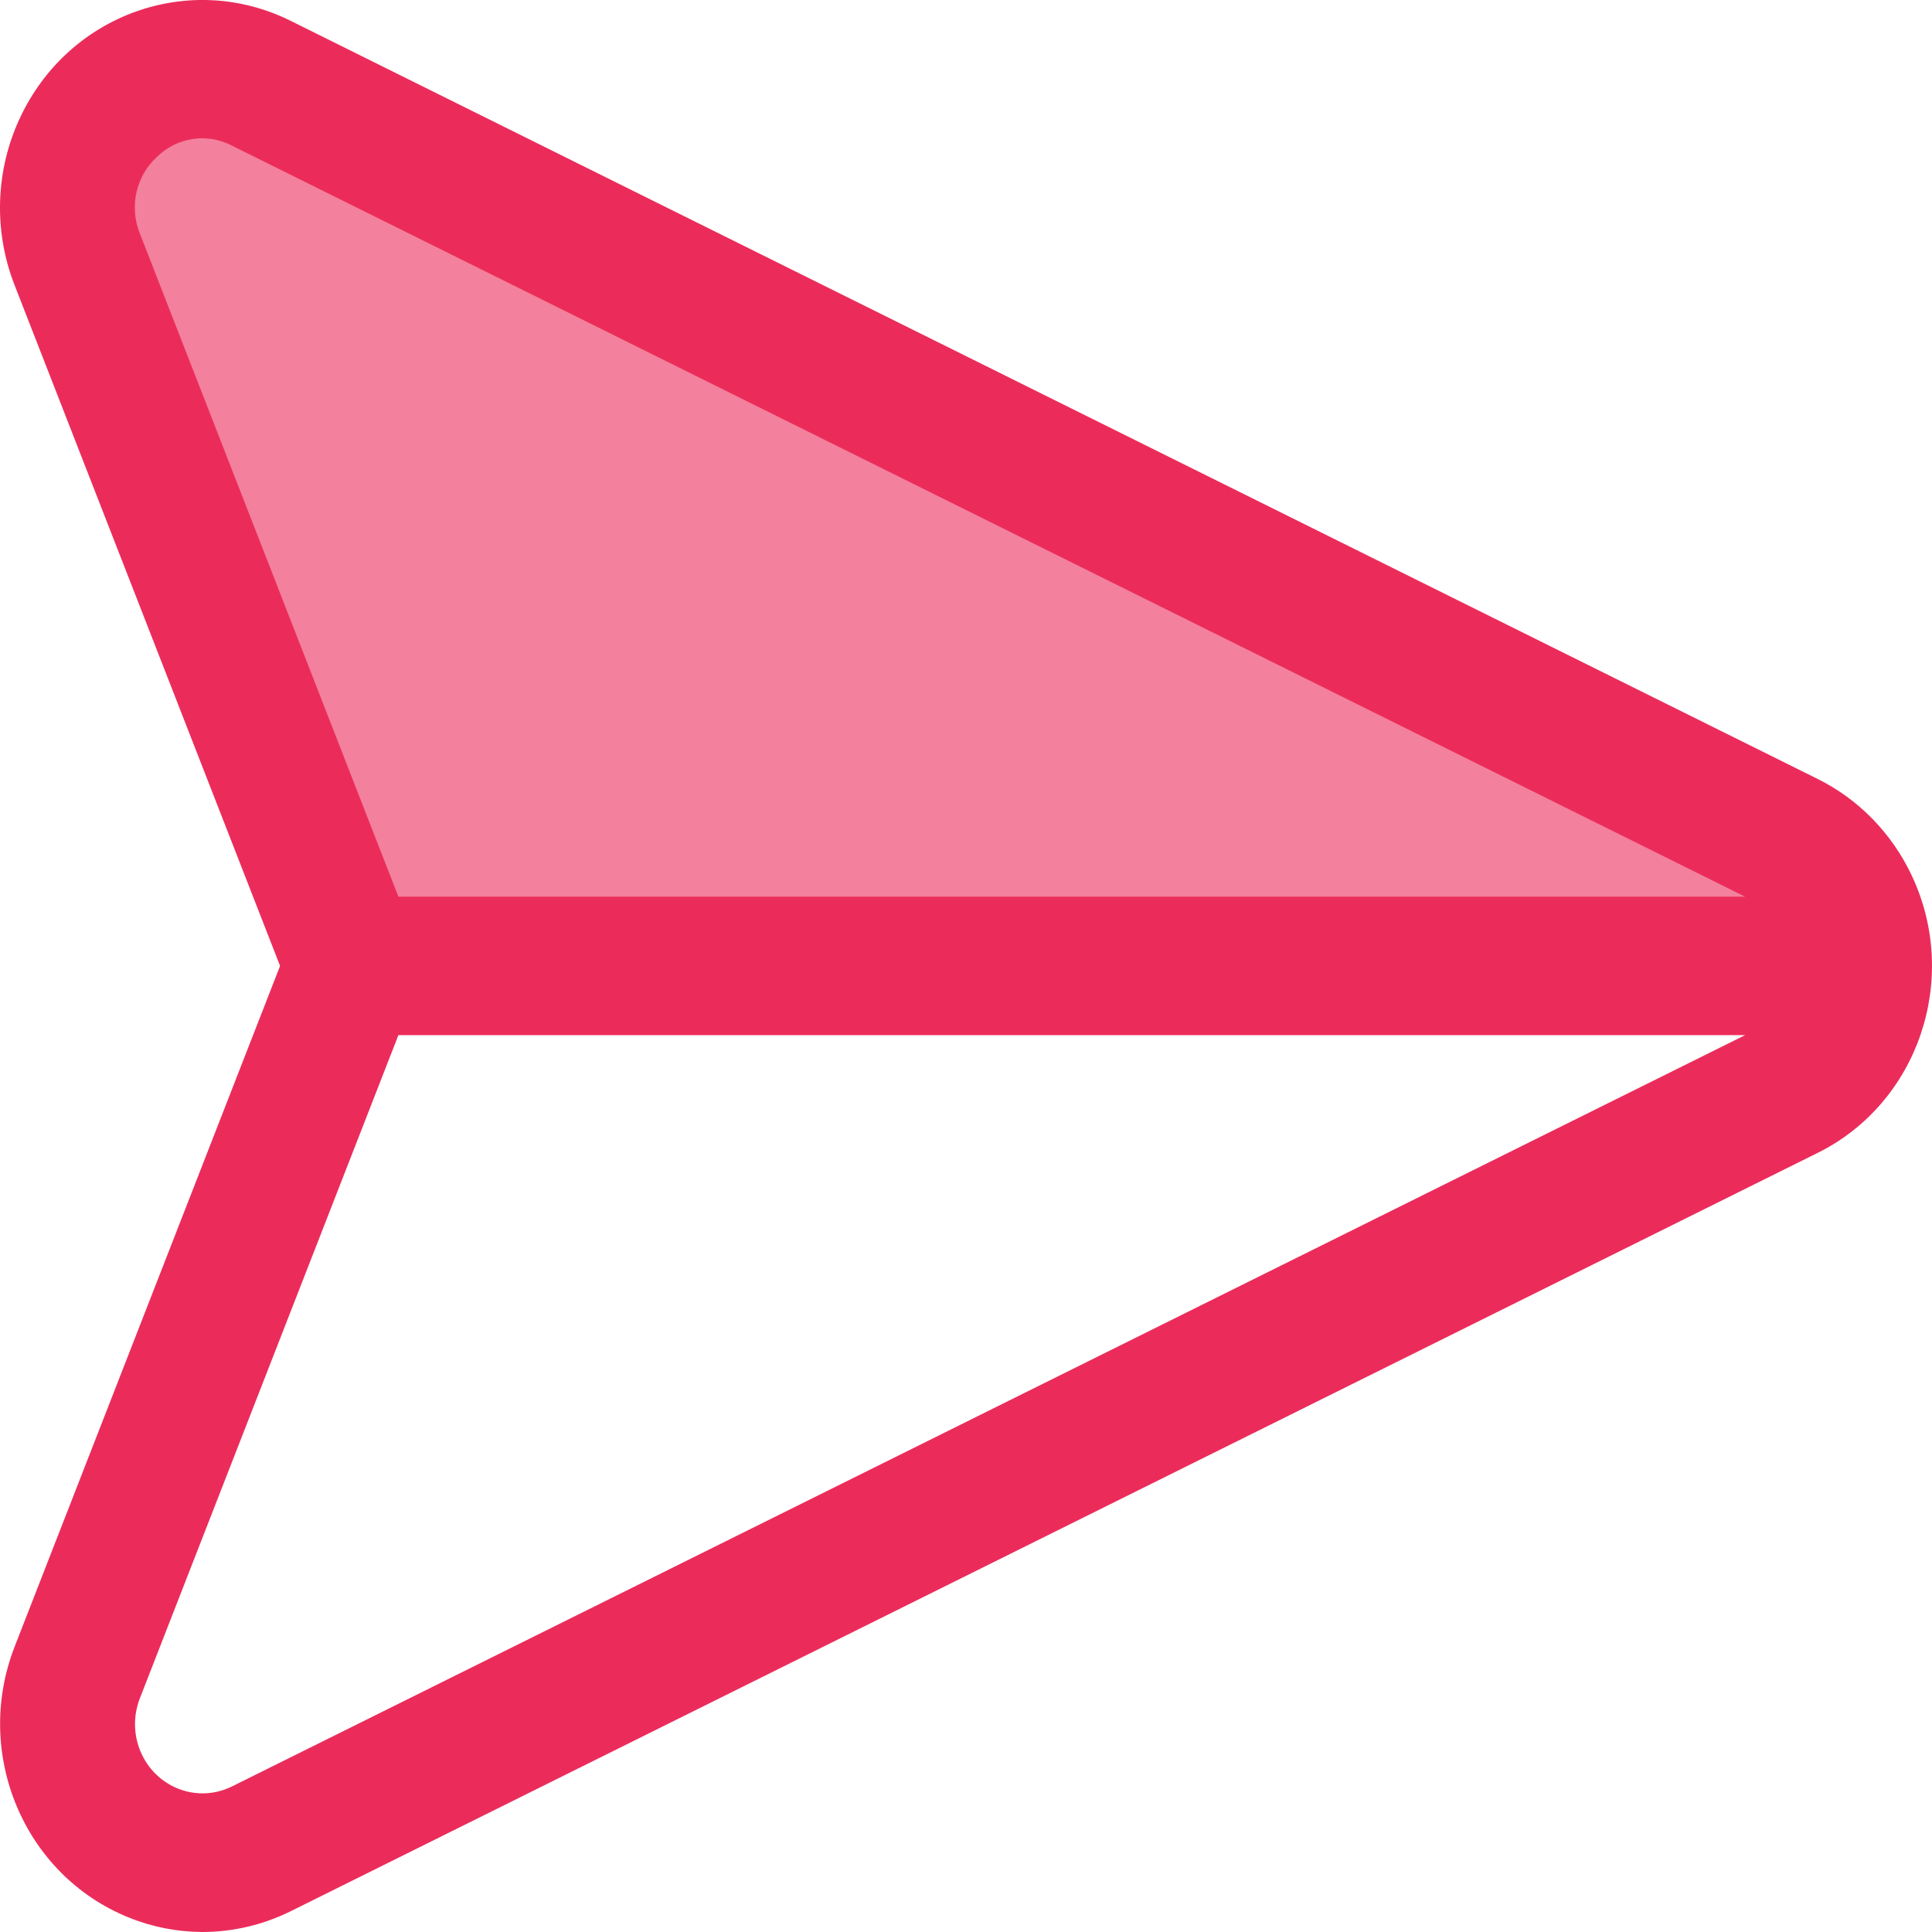 <svg width="24" height="24" viewBox="0 0 24 24" fill="none" xmlns="http://www.w3.org/2000/svg">
<path opacity="0.6" d="M1 3.5L4.5 12H22.5L23 11L2.5 1H1.5L1 2V3.5Z" fill="#EB2C5A"/>
<path d="M23.748 10.875C23.501 10.352 23.09 9.93 22.581 9.677L3.611 0.259C2.361 -0.363 0.857 0.173 0.252 1.456C-0.057 2.109 -0.083 2.865 0.18 3.539L3.479 11.999L0.18 20.46C-0.334 21.787 0.298 23.29 1.592 23.817C1.885 23.937 2.196 23.998 2.511 24C2.892 24 3.268 23.912 3.611 23.742L22.581 14.321C23.831 13.7 24.353 12.157 23.748 10.875ZM2.881 22.192C2.464 22.398 1.963 22.22 1.761 21.792C1.658 21.575 1.65 21.322 1.737 21.098L4.949 12.859H21.678L2.881 22.192ZM4.949 11.139L1.737 2.9C1.604 2.572 1.687 2.193 1.944 1.954C2.194 1.705 2.57 1.647 2.881 1.809L21.678 11.139H4.949Z" fill="#EB2C5A"/>
</svg>
